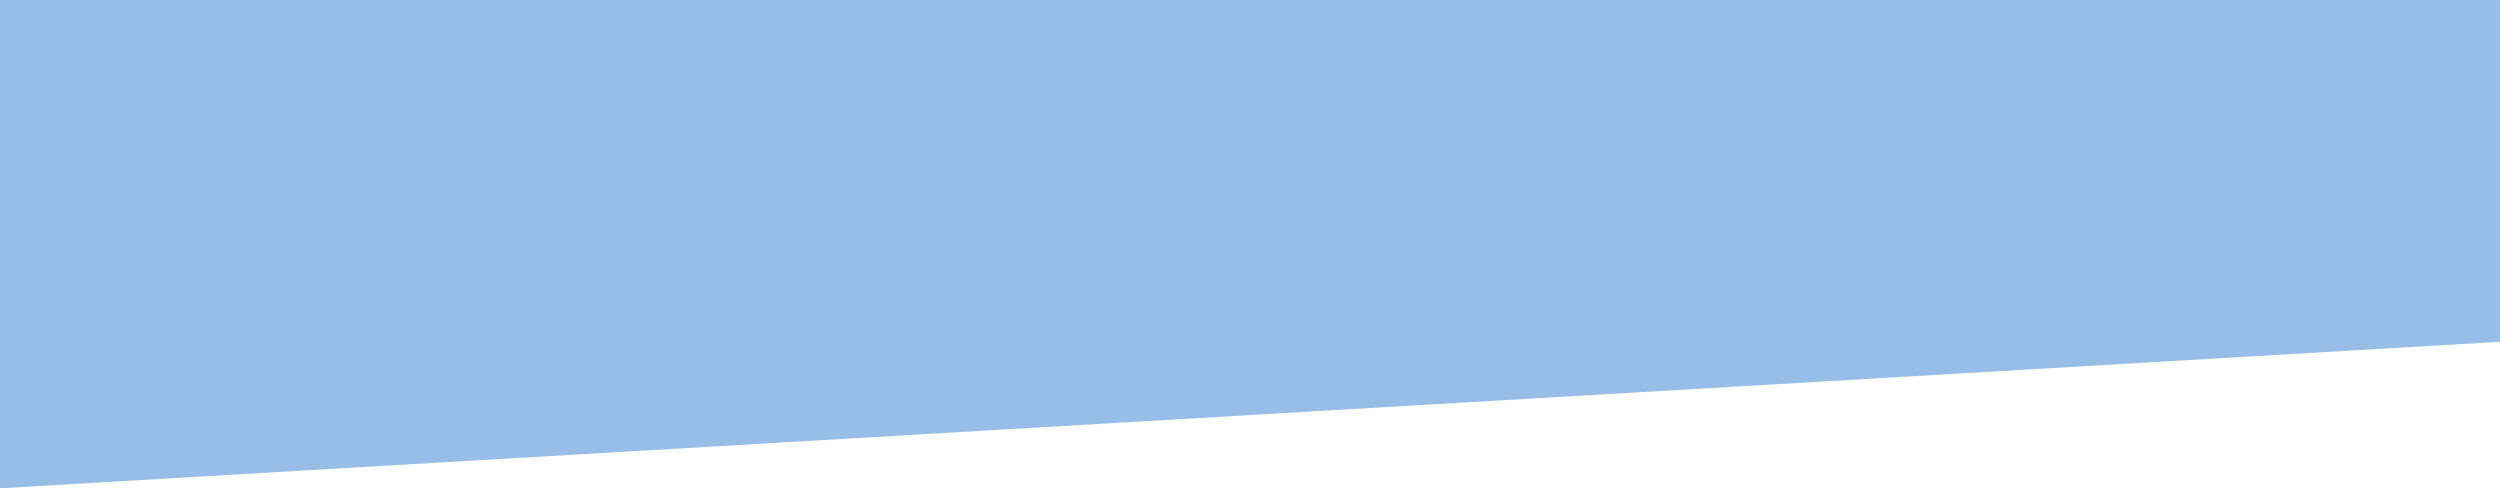 <?xml version="1.0" encoding="utf-8"?>
<!-- Generator: Adobe Illustrator 15.1.0, SVG Export Plug-In  -->
<!DOCTYPE svg PUBLIC "-//W3C//DTD SVG 1.1//EN" "http://www.w3.org/Graphics/SVG/1.1/DTD/svg11.dtd">
<svg version="1.1"
	 xmlns="http://www.w3.org/2000/svg" 
	 xmlns:xlink="http://www.w3.org/1999/xlink" 
	 xmlns:a="http://ns.adobe.com/AdobeSVGViewerExtensions/3.0/"
	 x="0px" y="0px" width="1024px" height="200px" viewBox="0 0 1024 200"
	 overflow="visible" enable-background="new 0 0 1024 200" xml:space="preserve">
<defs>
</defs>
<polygon fill="#96BEE6" points="1024,0 0,0 0,100 0,200 1024,140 1024,100"/>
</svg>

